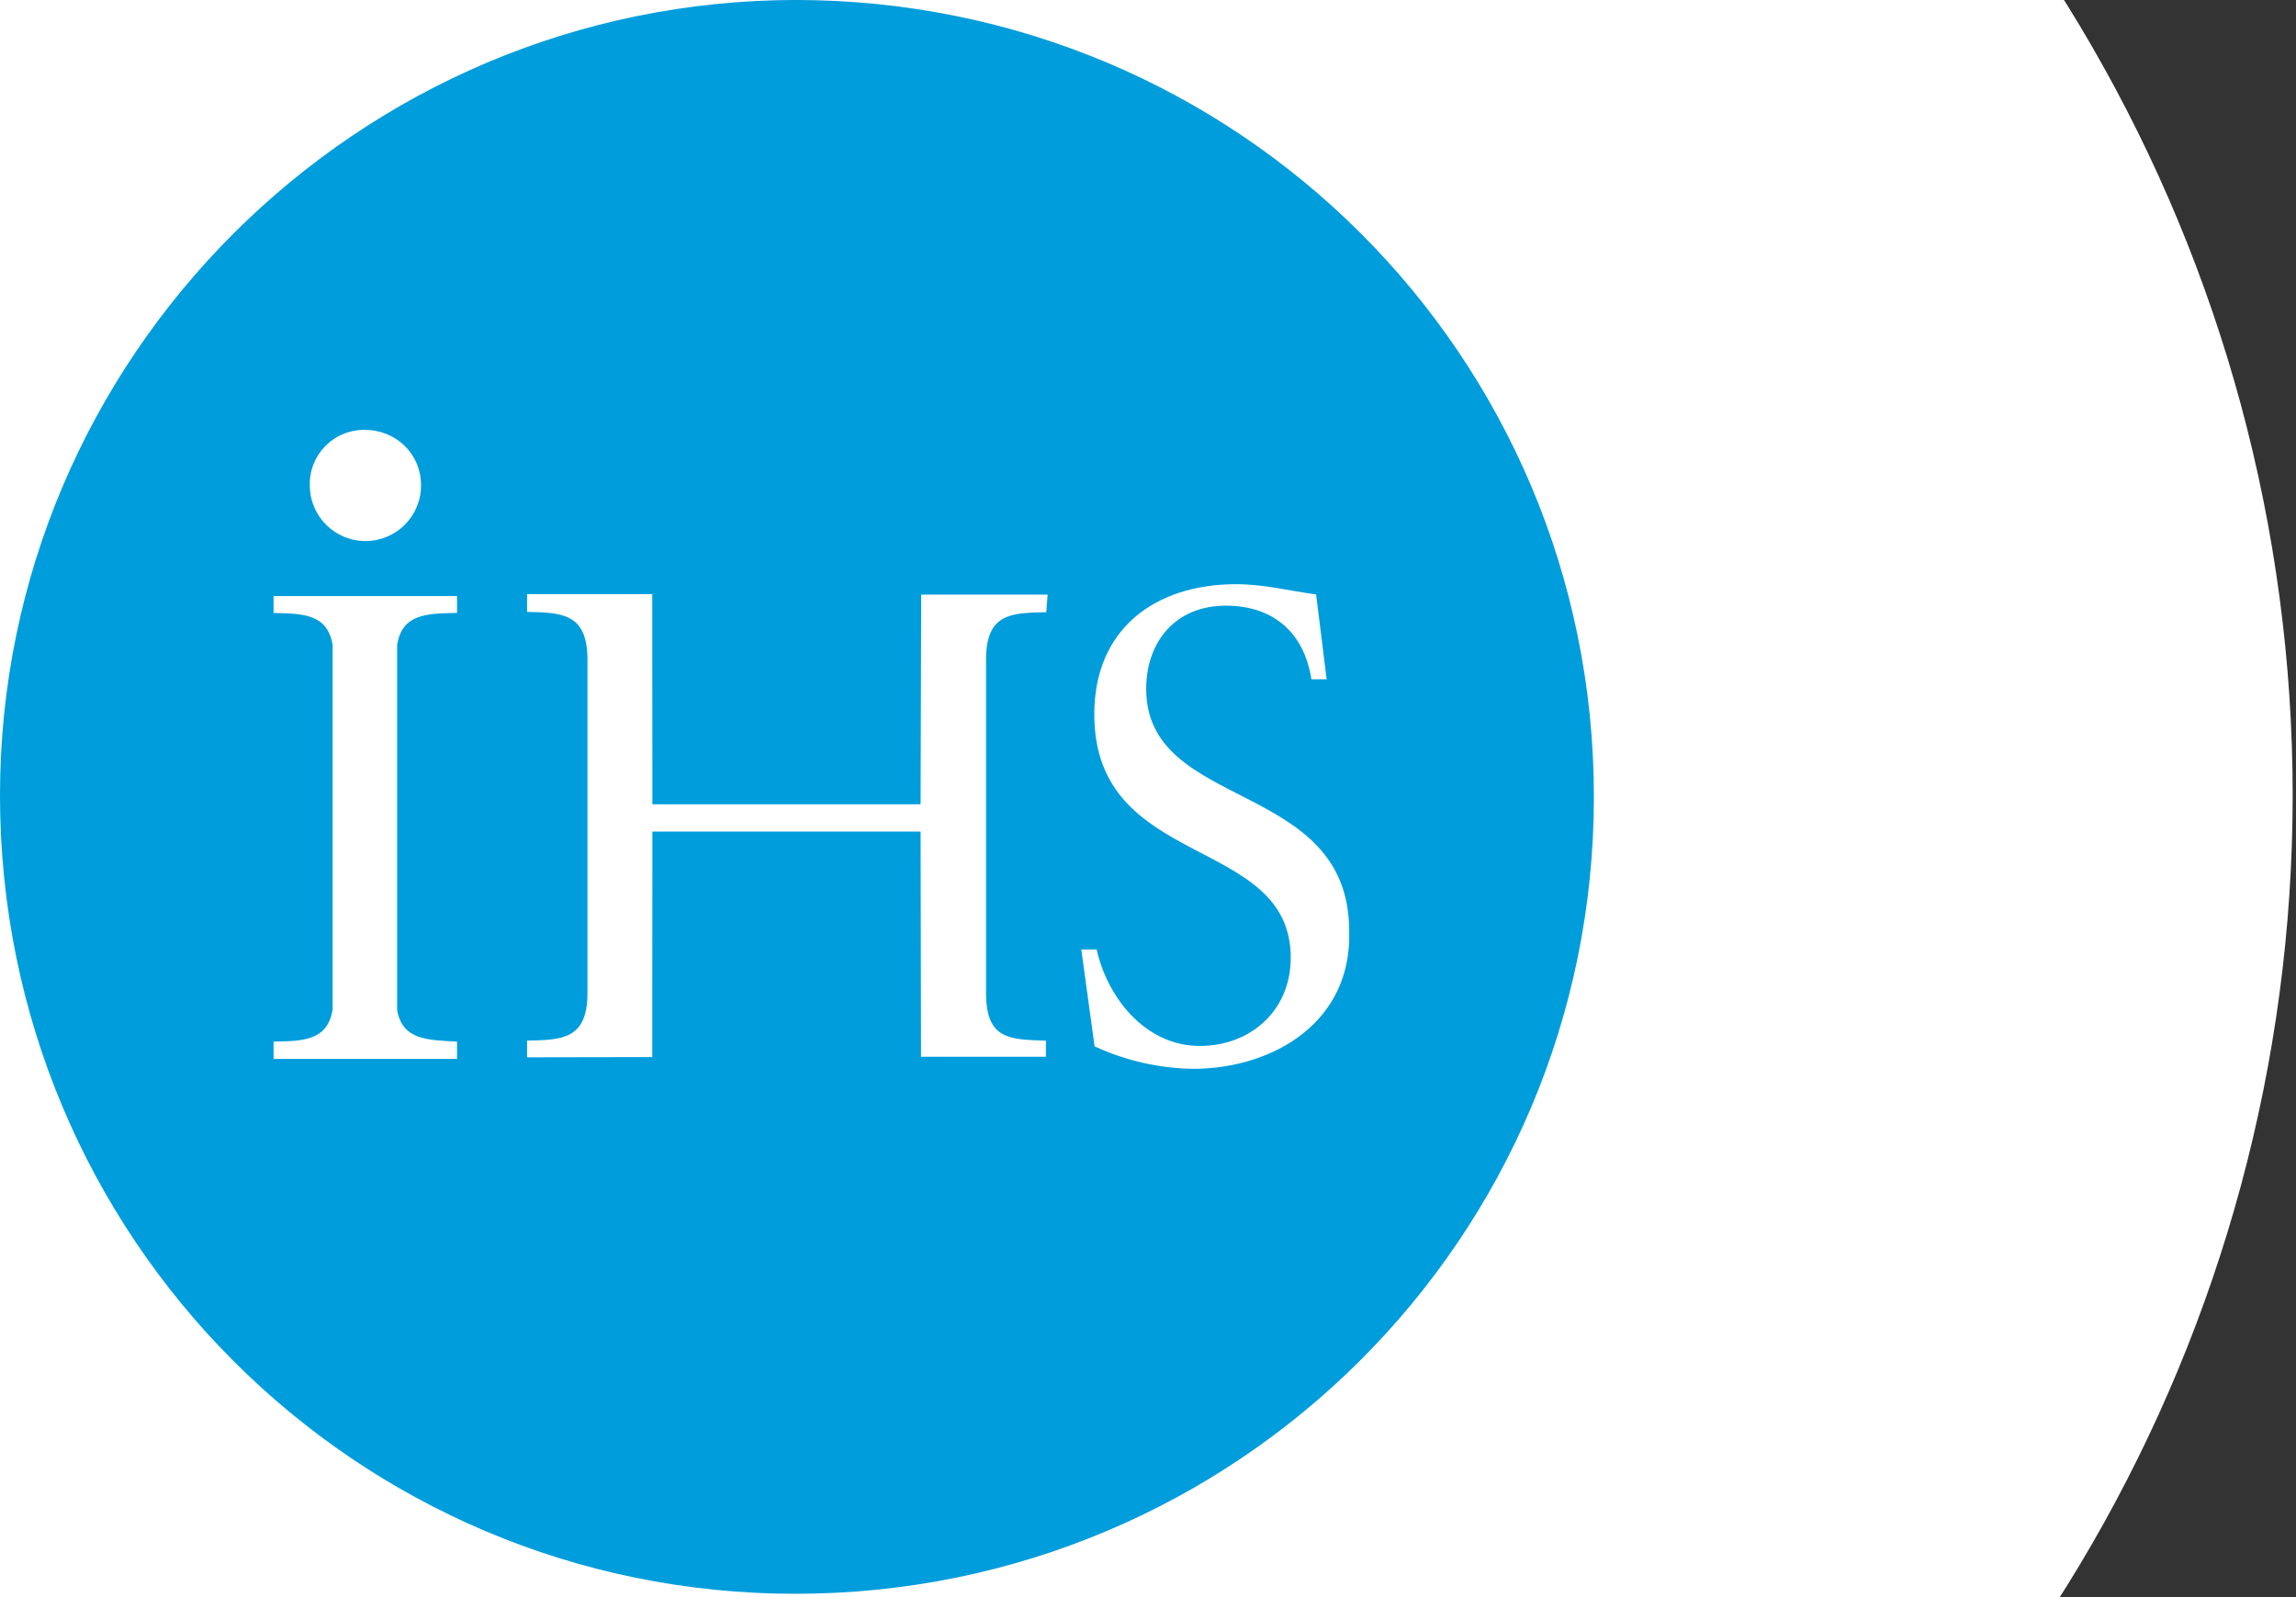 <svg xmlns="http://www.w3.org/2000/svg" xmlns:xlink="http://www.w3.org/1999/xlink" xmlns:a="http://ns.adobe.com/AdobeSVGViewerExtensions/3.0/" version="1.1" x="0px" y="0px" width="69px" height="48px" viewBox="21.1 21.1 69 48" enable-background="new 21.1 21.1 69 48" xml:space="preserve">
<rect x="21.1" y="21.1" width="69" height="48" fill="#333333" stroke="none"/>
<defs>
</defs>
<circle fill="#FFFFFF" cx="45" cy="45" r="45"/>
<g>
	<path fill="#009DDC" d="M57.045 53.223c-1.036 0-2.112-0.237-3.05-0.676l-0.4-2.912h0.461c0.339 1.5 1.5 2.9 3.1 2.9 c1.536 0 2.734-1.075 2.734-2.648c0-3.711-5.904-2.611-5.904-7.321c0-2.571 1.835-3.909 4.266-3.909 c0.819 0 1.6 0.2 2.4 0.309l0.317 2.549h-0.458c-0.219-1.399-1.137-2.212-2.573-2.212c-1.514 0-2.392 1.087-2.392 2.5 c0 3.7 6.1 2.7 6.1 7.279C61.732 51.8 59.4 53.2 57 53.223L57.045 53.223z M52.54 39.5 c-1.063 0.02-1.807 0.034-1.807 1.431v10.01c0 1.4 0.7 1.4 1.8 1.435v0.484h-3.754v0.002l-0.007-0.002h0.007l-0.013-6.768 h-8.06l-0.004 6.778c-0.001-0.002-3.762 0.007-3.762 0.007v-0.502c1.055-0.021 1.815-0.036 1.815-1.435v-10.01 c0-1.397-0.76-1.418-1.815-1.44v-0.535h3.762l0.004 6.317h8.06l0.018-6.301c0.384 0 2.8 0 3.8 0L52.54 39.53L52.54 39.53z M34.806 39.521c-0.913 0.02-1.612 0.037-1.771 0.951v10.984c0.159 0.9 0.9 0.9 1.8 0.949v0.52h-5.514v-0.52 c0.917-0.016 1.607-0.036 1.775-0.949V40.473c-0.167-0.914-0.857-0.932-1.775-0.951v-0.507h5.514V39.521L34.806 39.521z M32.053 34.017c0.927 0 1.7 0.7 1.7 1.672c0 0.924-0.744 1.671-1.671 1.671c-0.924 0-1.671-0.747-1.671-1.671 C30.382 34.8 31.1 34 32.1 34.017L32.053 34.017z M45.046 21.099c-13.208 0-23.946 10.745-23.946 23.9 C21.1 58.3 31.8 69 45 69C58.256 69 69 58.3 69 45.049C69 31.8 58.3 21.1 45 21.099L45.046 21.099z"/>
</g>
</svg>
